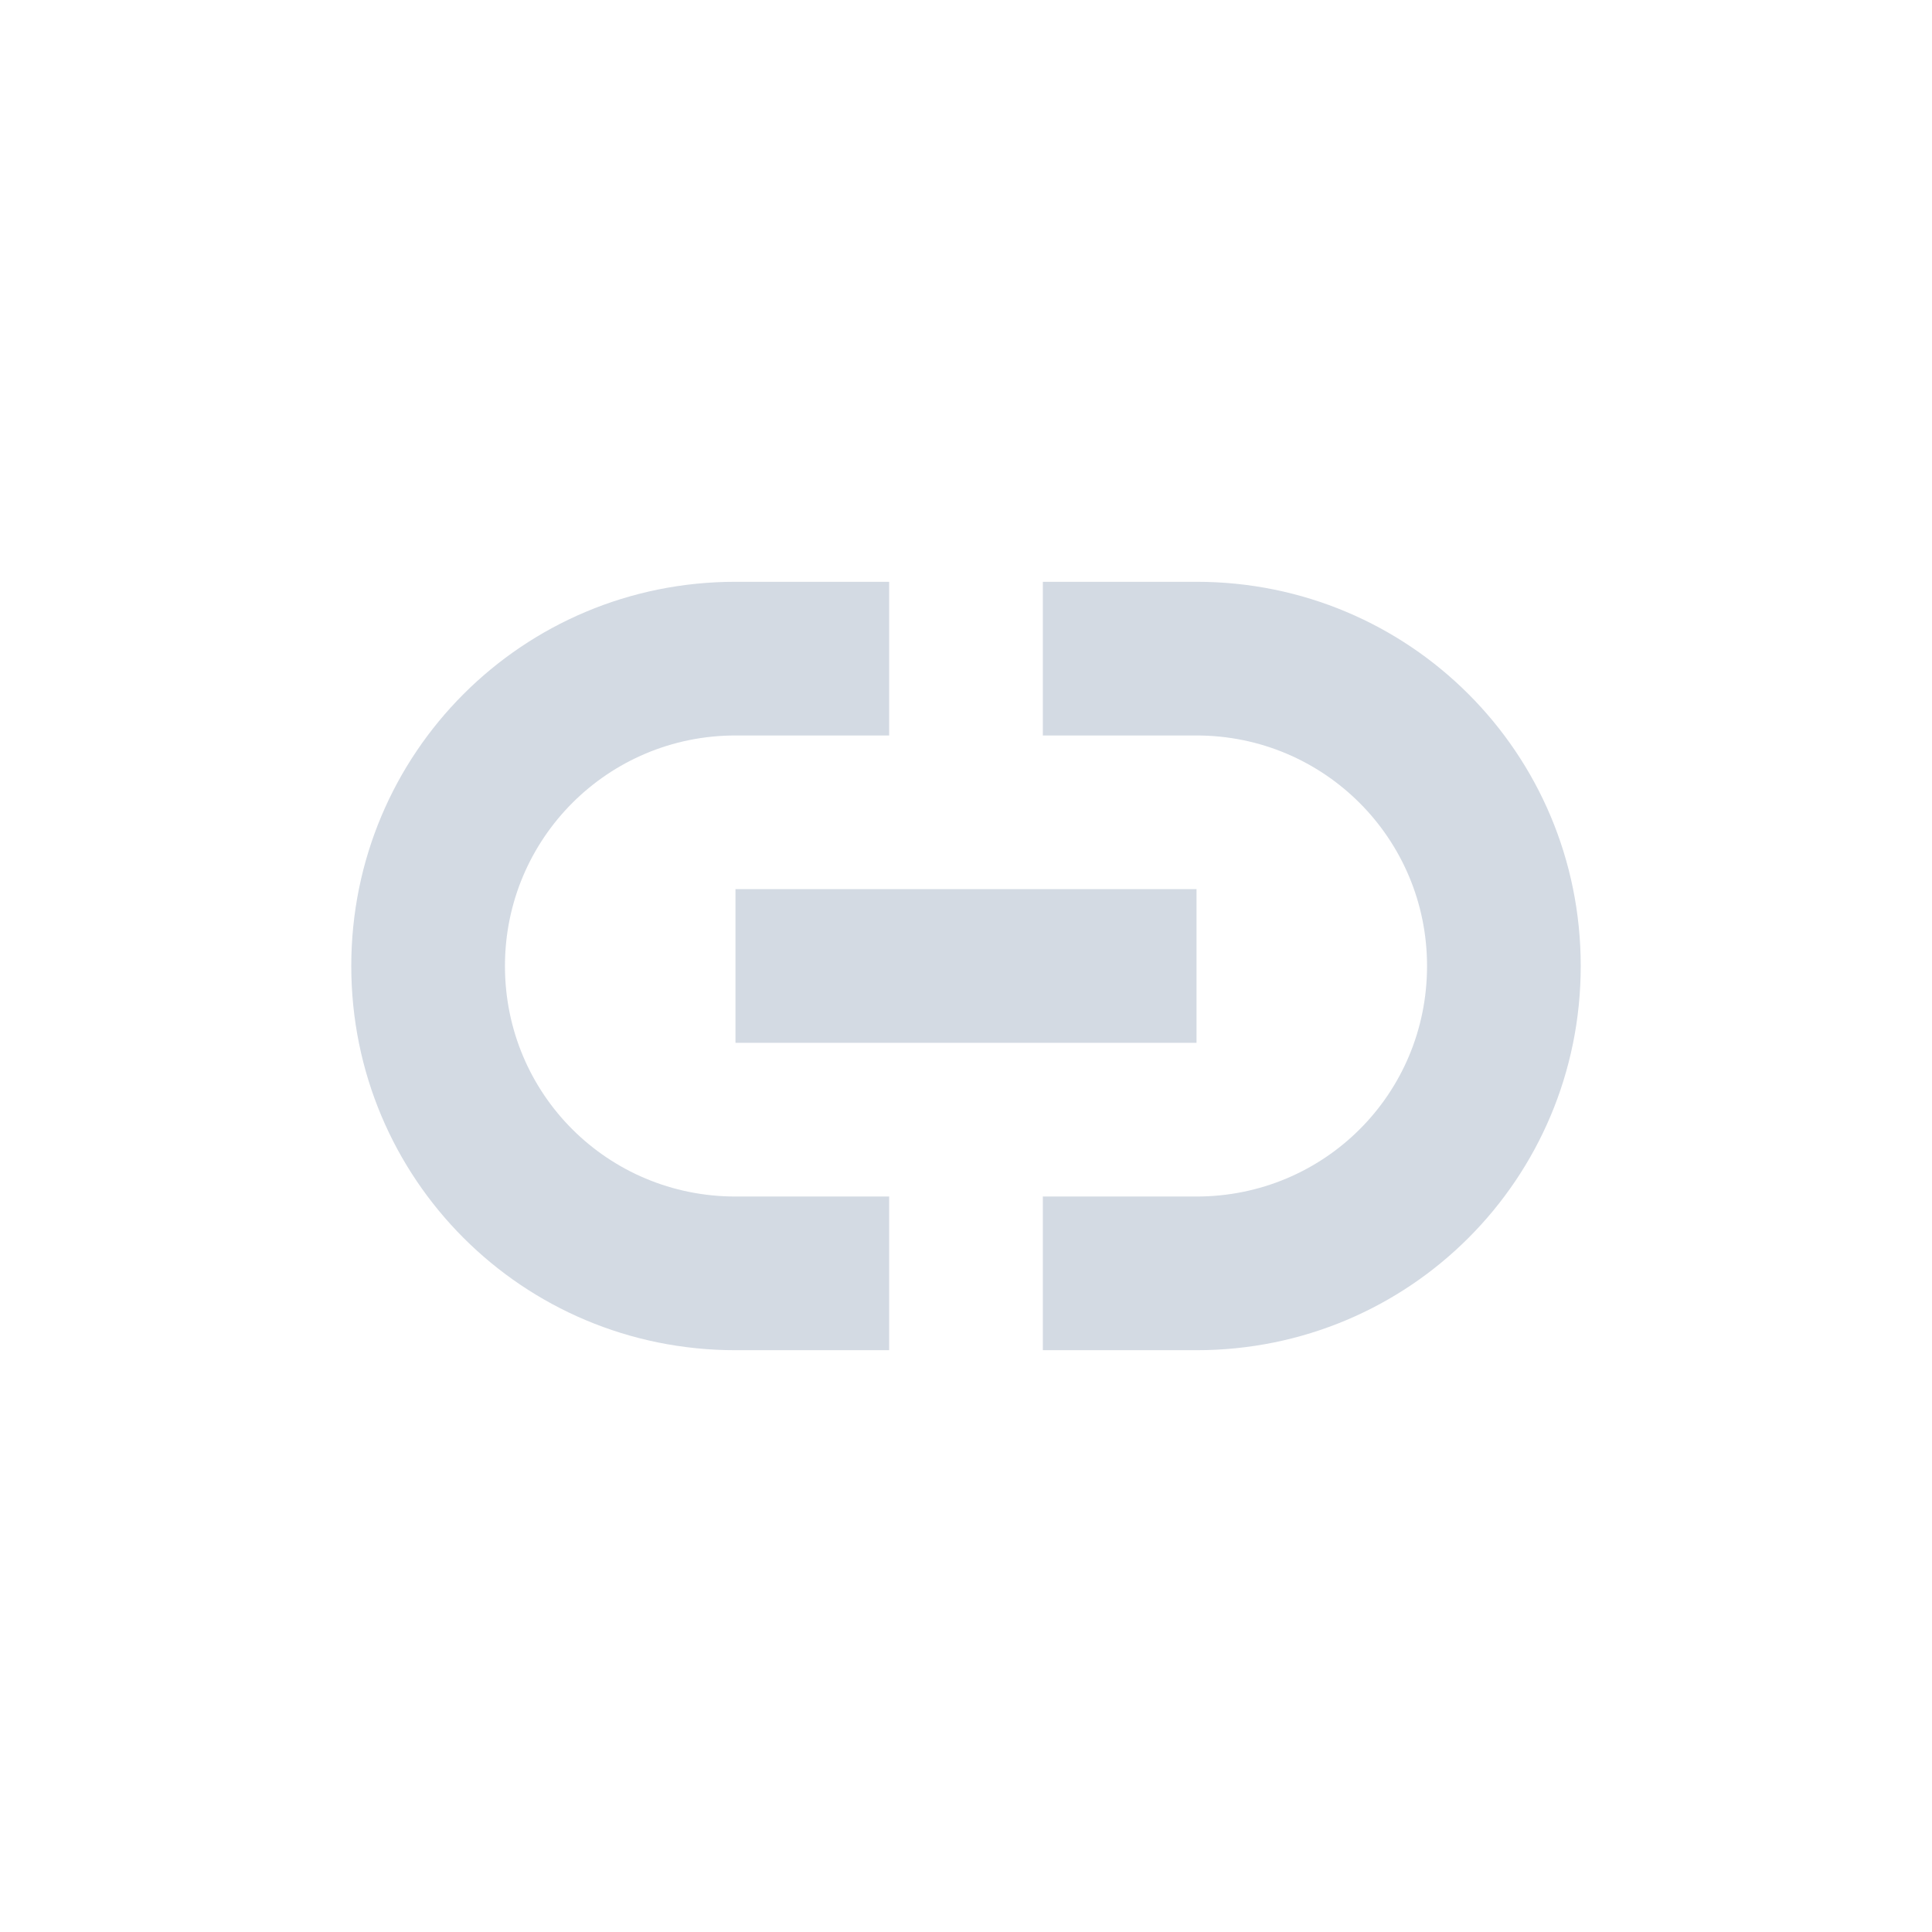 <?xml version="1.0" encoding="UTF-8" standalone="no"?>
<svg
   xmlns:dc="http://purl.org/dc/elements/1.1/"
   xmlns:cc="http://creativecommons.org/ns#"
   xmlns:rdf="http://www.w3.org/1999/02/22-rdf-syntax-ns#"
   xmlns:svg="http://www.w3.org/2000/svg"
   xmlns="http://www.w3.org/2000/svg"
   xmlns:sodipodi="http://sodipodi.sourceforge.net/DTD/sodipodi-0.dtd"
   xmlns:inkscape="http://www.inkscape.org/namespaces/inkscape"
   width="22"
   height="22"
   version="1.1"
   id="svg4"
   sodipodi:docname="link-symbolic.svg"
   inkscape:version="0.92.1 r">
  <defs
     id="defs8" />
  <sodipodi:namedview
     pagecolor="#ffffff"
     bordercolor="#666666"
     borderopacity="1"
     objecttolerance="10"
     gridtolerance="10"
     guidetolerance="10"
     inkscape:pageopacity="0"
     inkscape:pageshadow="2"
     inkscape:window-width="1680"
     inkscape:window-height="964"
     id="namedview6"
     showgrid="false"
     inkscape:zoom="14.75"
     inkscape:cx="8"
     inkscape:cy="8"
     inkscape:window-x="0"
     inkscape:window-y="0"
     inkscape:window-maximized="1"
     inkscape:current-layer="svg4" />
  <path
     style="fill:#d3dae3;fill-opacity:1;stroke-width:0.875"
     d="M 8.375,6.625 C 5.951,6.625 4,8.576 4,11 c 0,2.424 1.951,4.375 4.375,4.375 h 1.75 v -1.75 H 8.375 C 6.923,13.625 5.75,12.461 5.75,11 5.75,9.547 6.923,8.375 8.375,8.375 h 1.75 v -1.75 z m 3.5,0 v 1.75 h 1.75 c 1.452,0 2.625,1.173 2.625,2.625 0,1.461 -1.173,2.625 -2.625,2.625 h -1.75 v 1.75 h 1.75 C 16.049,15.375 18,13.424 18,11 18,8.576 16.049,6.625 13.625,6.625 Z m -3.5,3.5 v 1.75 h 5.25 v -1.75 z"
     id="path2"
     inkscape:connector-curvature="0" />
</svg>
